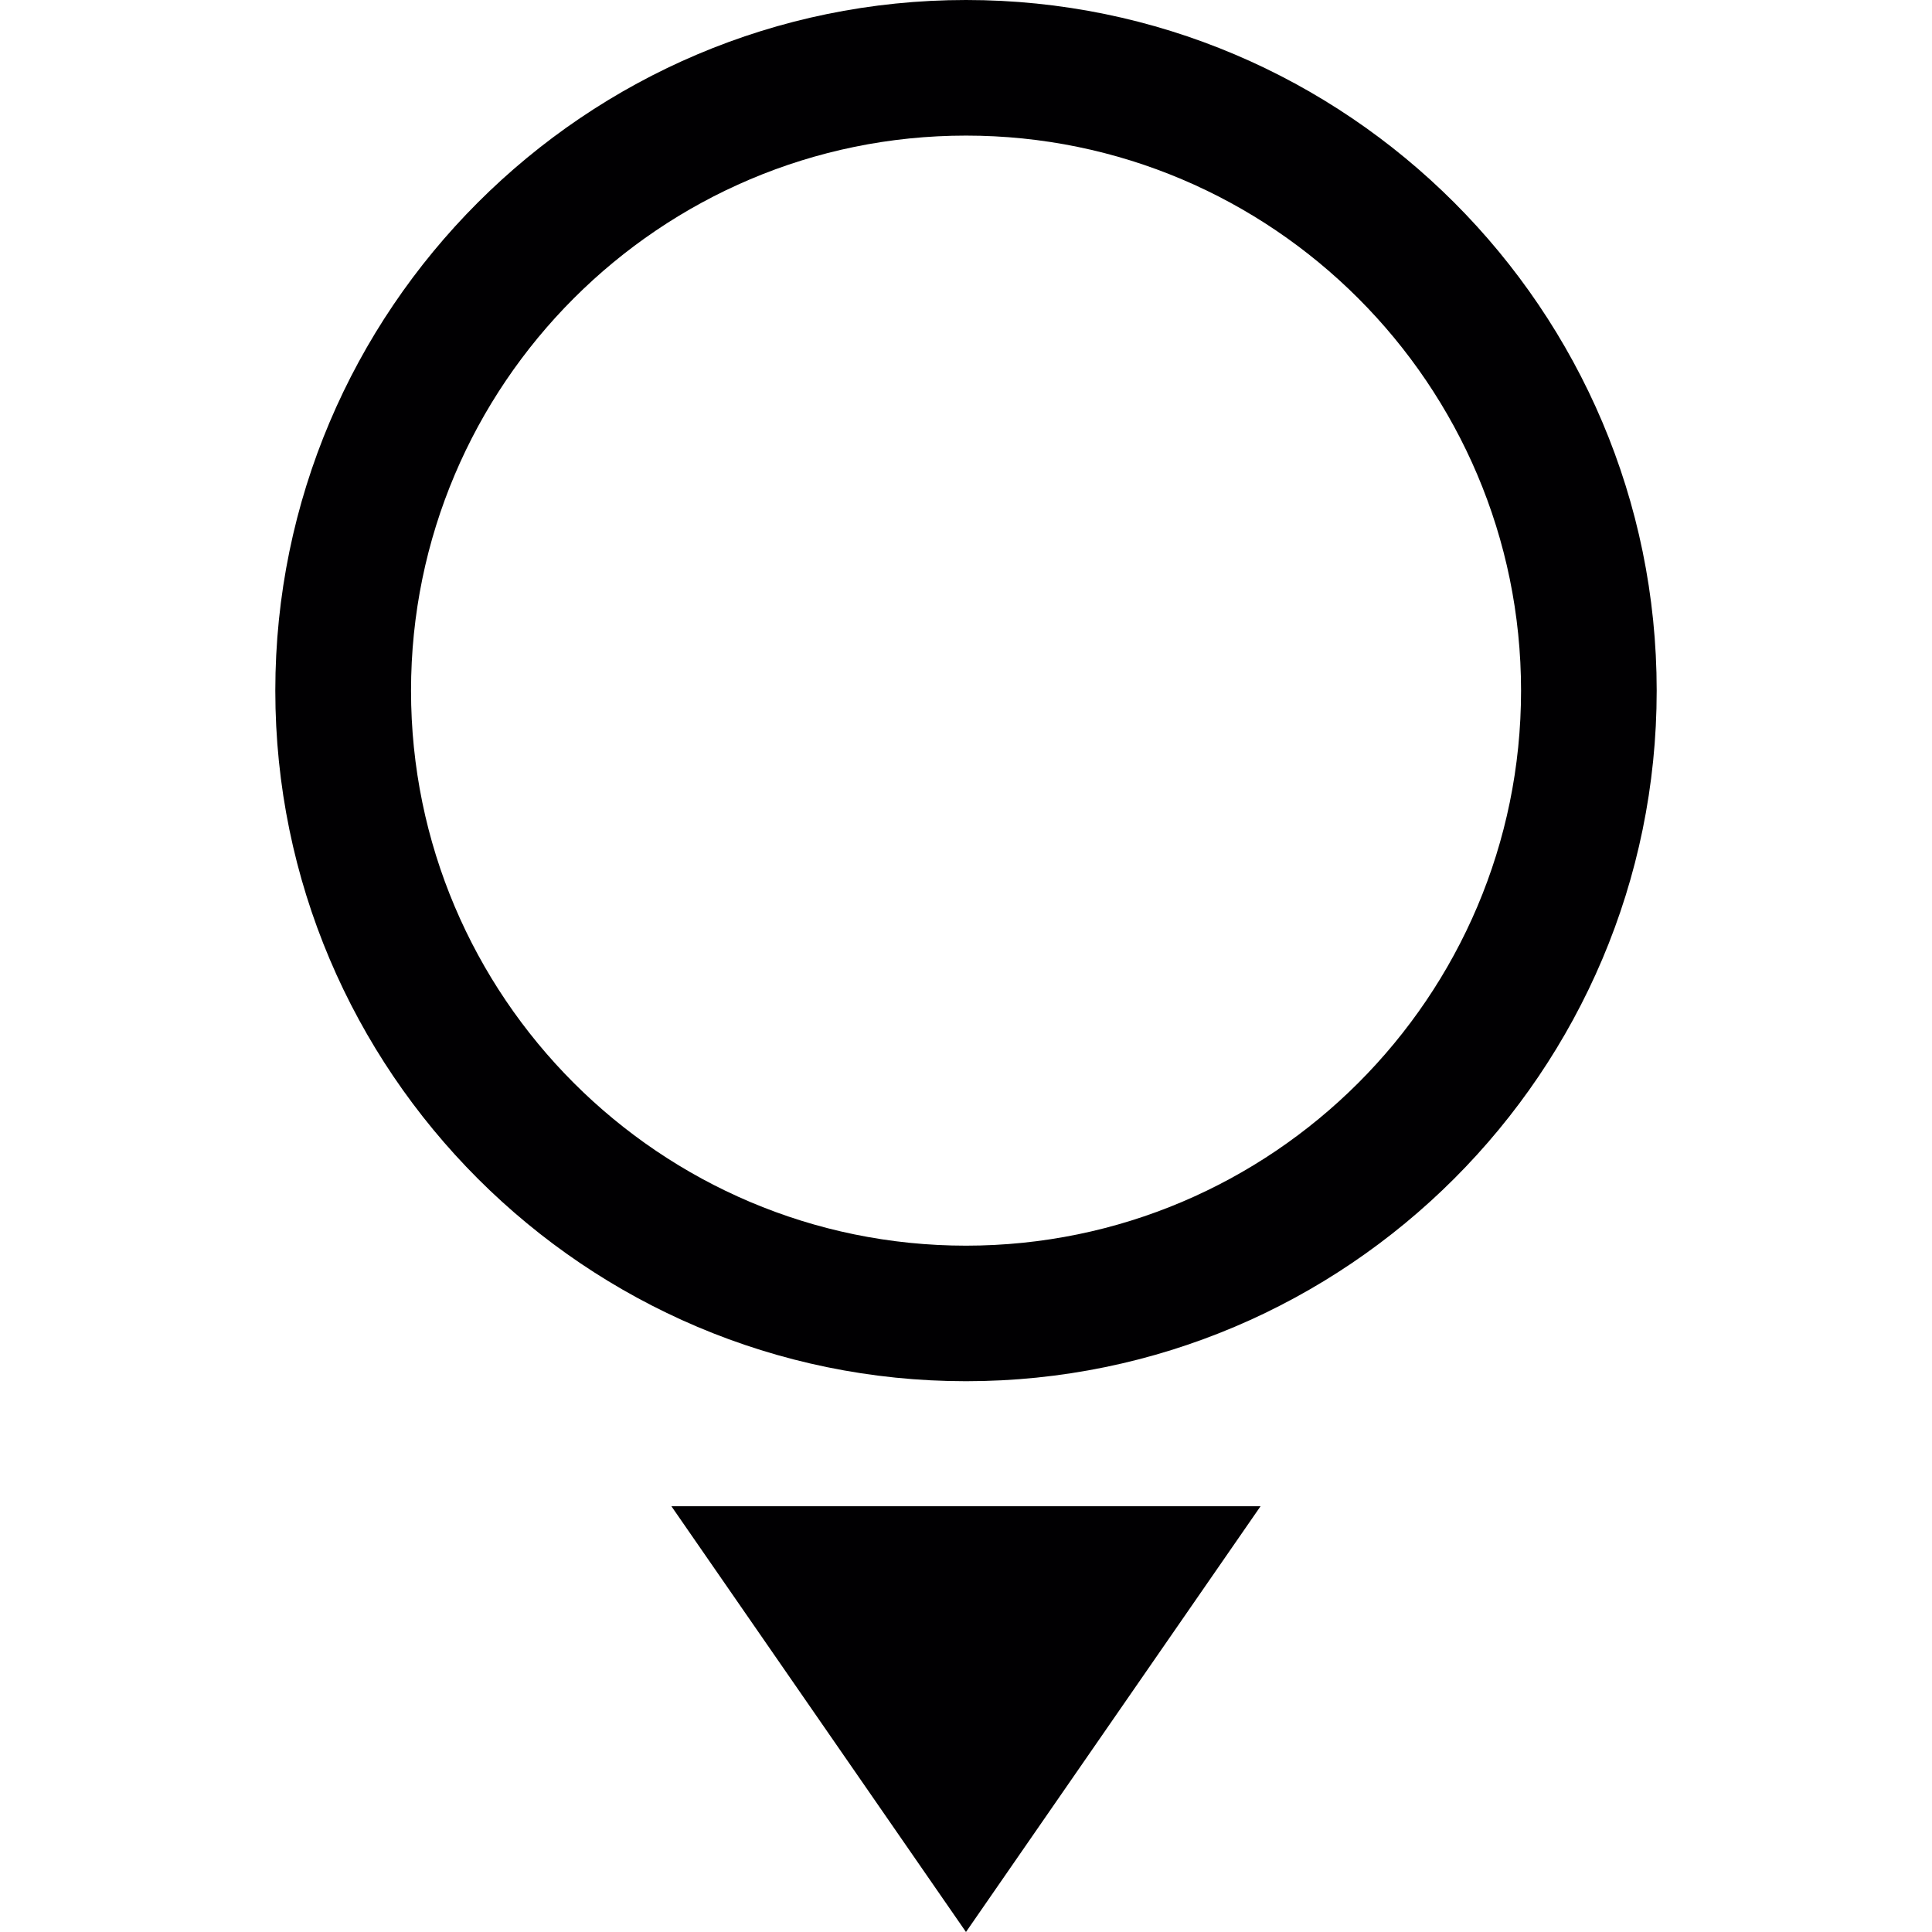 <?xml version="1.0" encoding="iso-8859-1"?>
<!-- Generator: Adobe Illustrator 19.1.0, SVG Export Plug-In . SVG Version: 6.00 Build 0)  -->
<svg version="1.1" id="Capa_1" xmlns="http://www.w3.org/2000/svg" xmlns:xlink="http://www.w3.org/1999/xlink" x="0px" y="0px"
	 viewBox="0 0 462.314 462.314" style="enable-background:new 0 0 462.314 462.314;" xml:space="preserve">
<g>
	<g>
		<g>
			<path style="fill:#010002;" d="M160.661,360.431h140.983l-70.492,101.883L160.661,360.431z M396.434,165.262
				c0,91.107-74.146,165.253-165.272,165.253S65.88,256.369,65.88,165.262C65.88,74.136,140.026,0,231.162,0
				C322.288,0,396.444,74.136,396.434,165.262z M363.978,165.272c0-73.237-59.588-132.825-132.816-132.825
				c-73.237,0-132.806,59.588-132.806,132.825c0,73.227,59.569,132.806,132.806,132.806
				C304.389,298.078,363.987,238.499,363.978,165.272z"/>
		</g>
	</g>
</g>
<g>
</g>
<g>
</g>
<g>
</g>
<g>
</g>
<g>
</g>
<g>
</g>
<g>
</g>
<g>
</g>
<g>
</g>
<g>
</g>
<g>
</g>
<g>
</g>
<g>
</g>
<g>
</g>
<g>
</g>
</svg>

